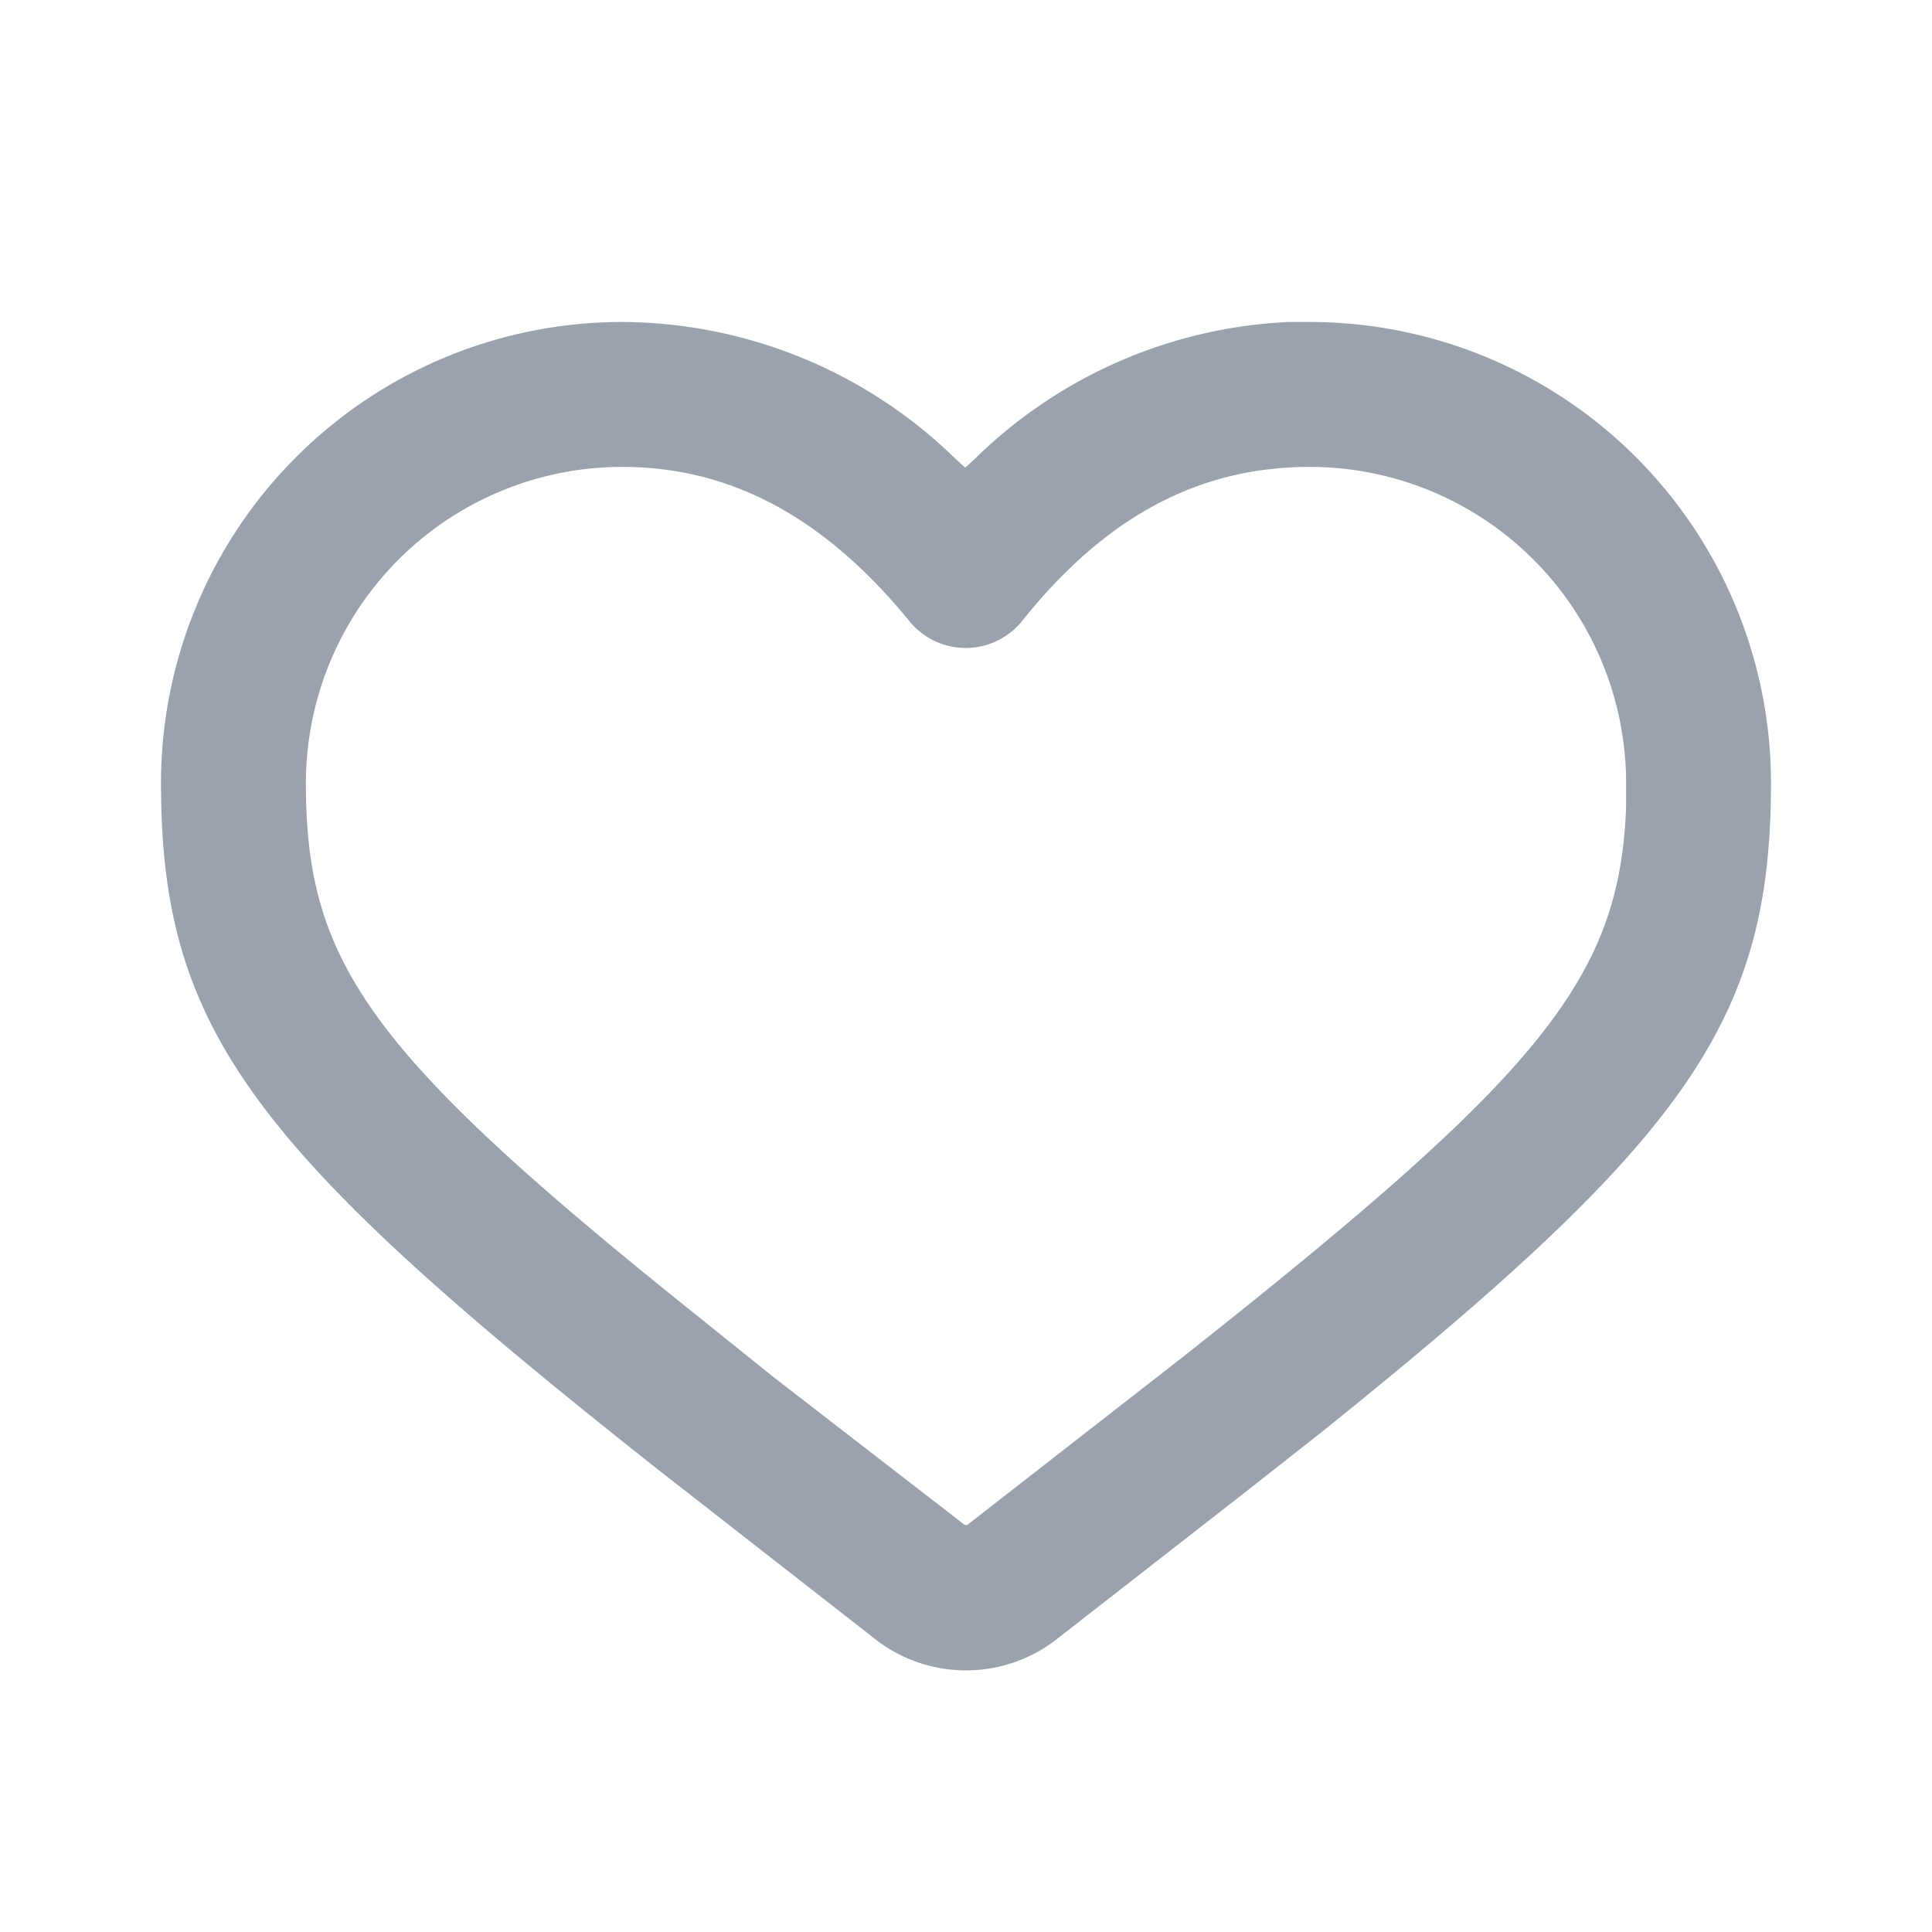 <svg xmlns:xlink="http://www.w3.org/1999/xlink" height="24" viewBox="0 0 24 24" width="24" xmlns="http://www.w3.org/2000/svg"><g fill="none" fill-rule="evenodd"><path d="M0 0h24v24H0z" fill="none"></path><path d="M16 4a5.95 5.95 0 00-3.89 1.7l-.12.11-.12-.11A5.96 5.96 0 007.73 4 5.73 5.73 0 002 9.72c0 3.08 1.13 4.55 6.18 8.54l2.69 2.1c.66.52 1.6.52 2.26 0l2.36-1.84.94-.74c4.53-3.64 5.57-5.1 5.57-8.06A5.73 5.73 0 0016.27 4zm.27 1.8a3.93 3.93 0 013.93 3.92v.3c-.08 2.15-1.07 3.33-5.51 6.84l-2.67 2.08a.04.04 0 01-.04 0L9.6 17.1l-.87-.7C4.6 13.1 3.8 11.98 3.8 9.73A3.93 3.93 0 017.73 5.8c1.34 0 2.51.62 3.57 1.92a.9.9 0 001.4-.01c1.04-1.3 2.2-1.91 3.57-1.91z" fill="#99A2AD" fill-rule="nonzero"></path></g></svg>